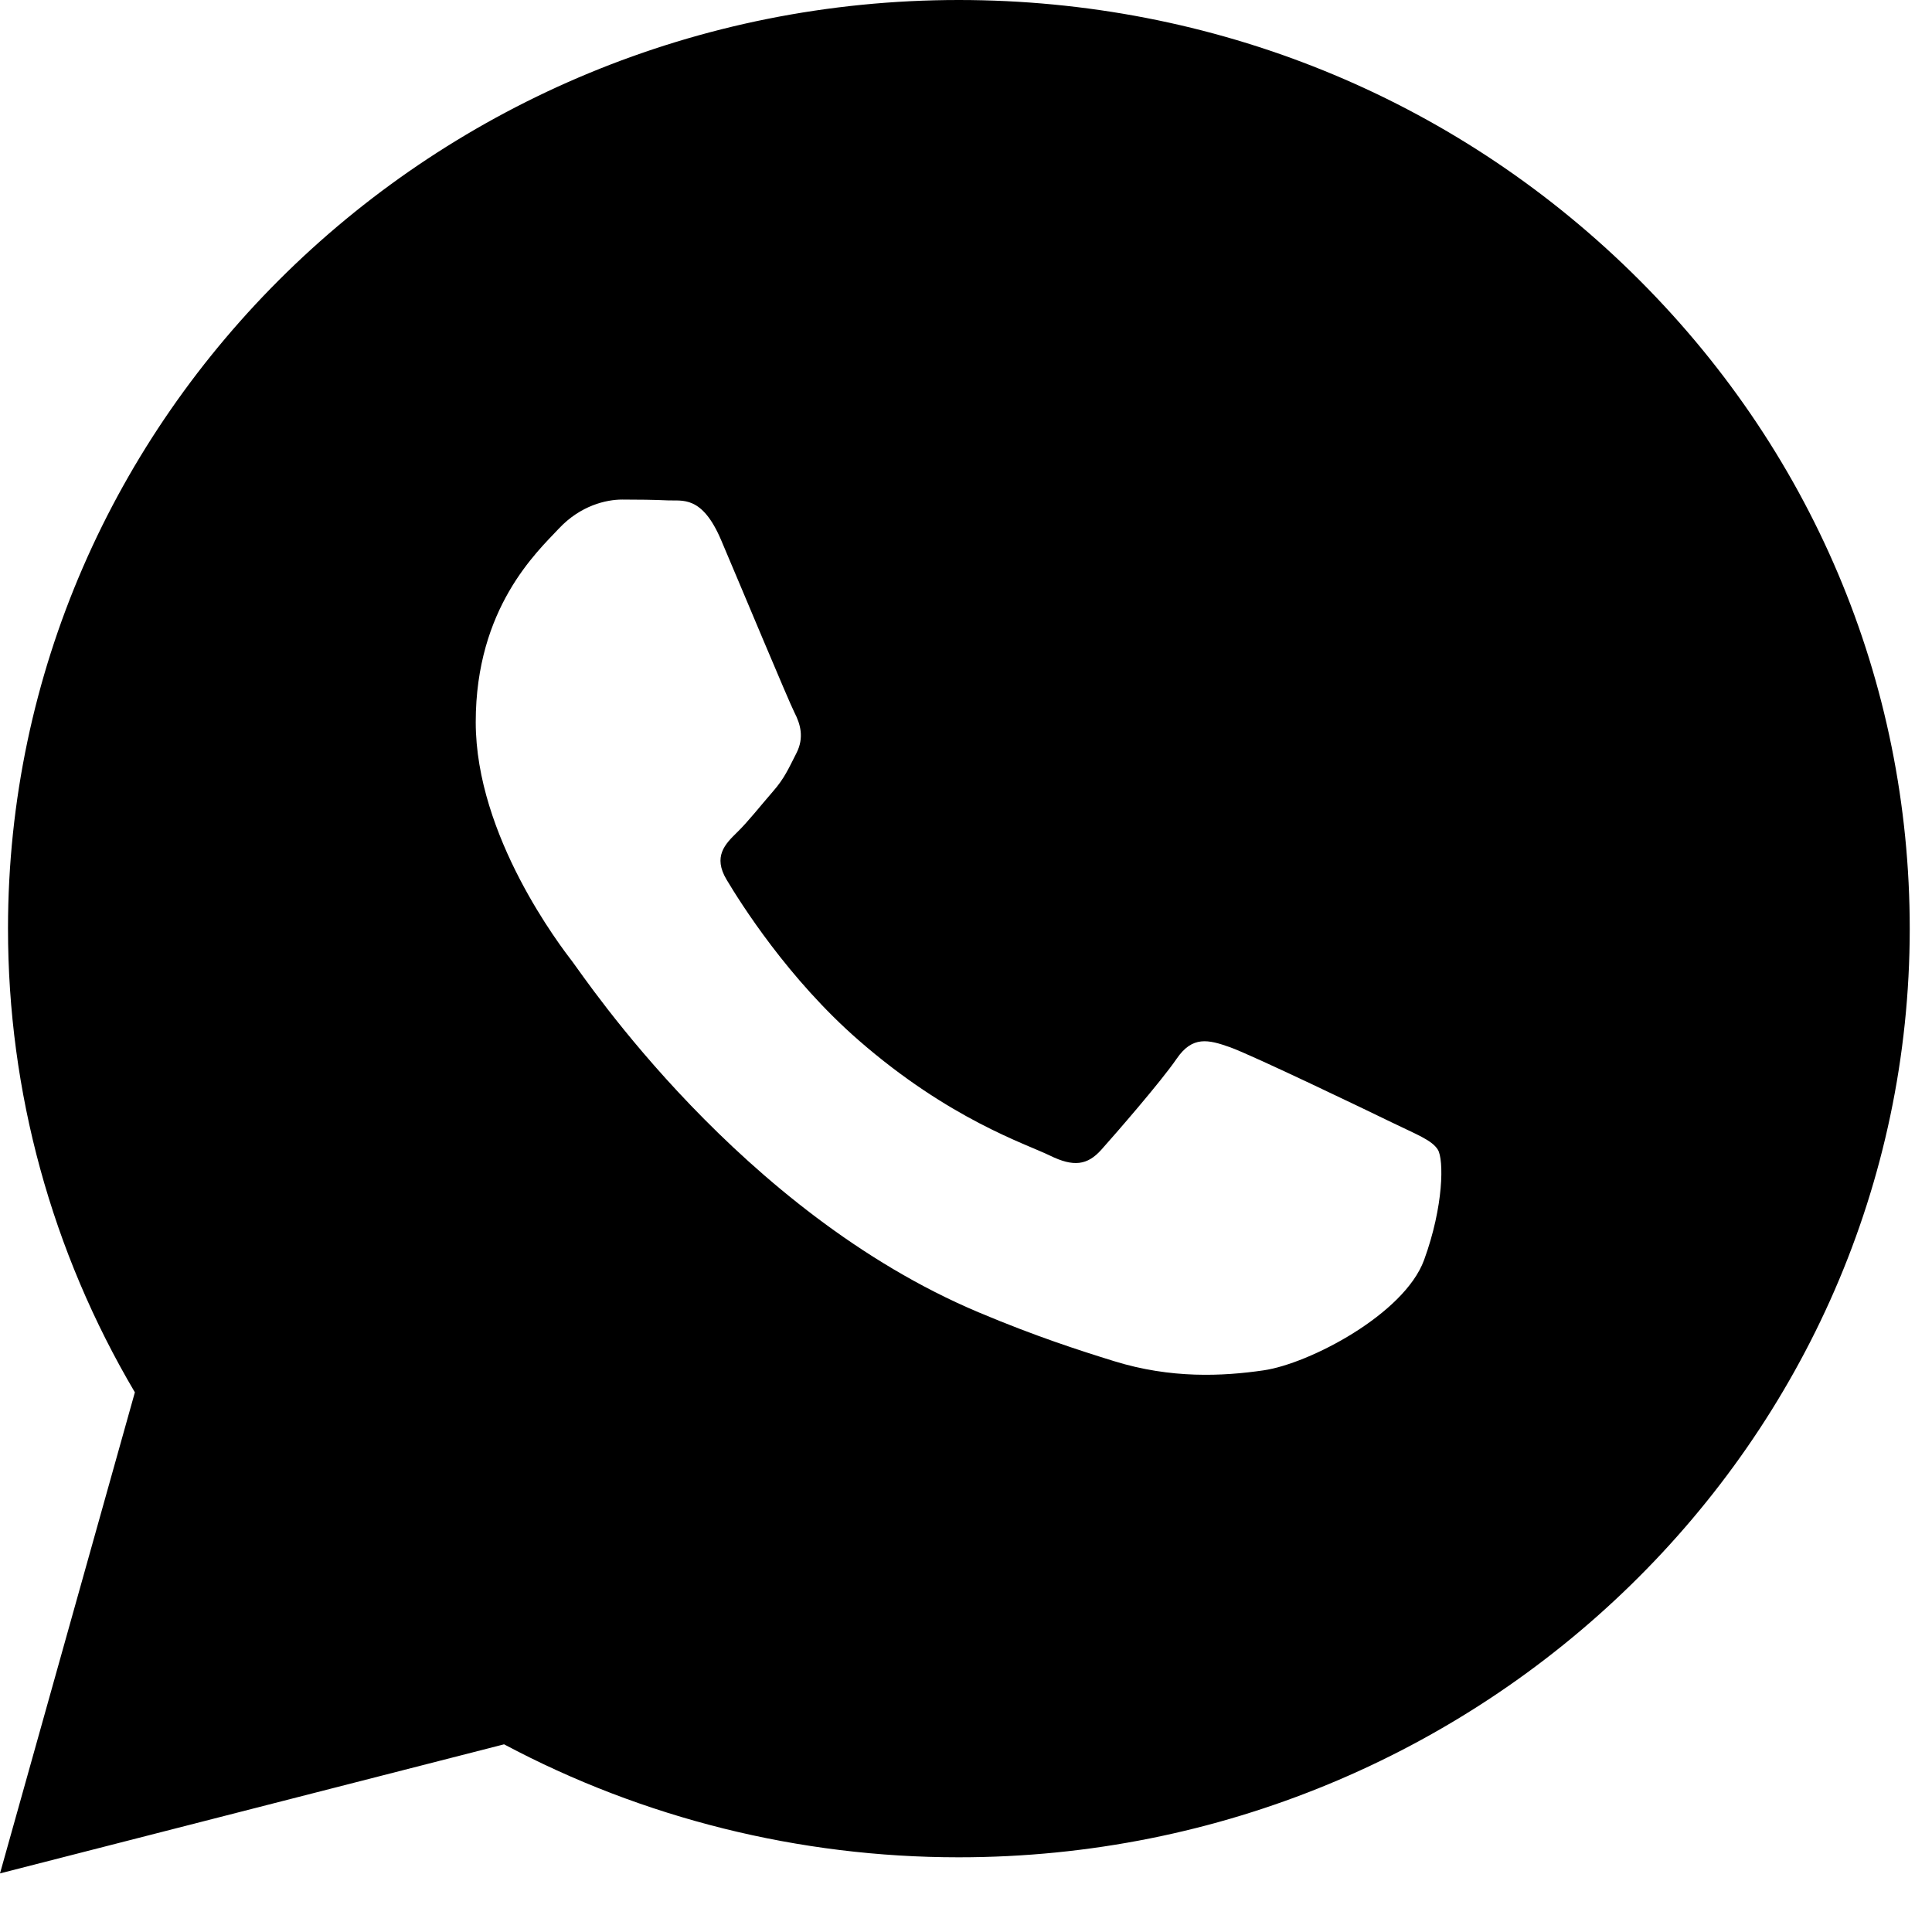 <svg width="21" height="21" viewBox="0 0 21 21" fill="none" xmlns="http://www.w3.org/2000/svg">
<path fill-rule="evenodd" clip-rule="evenodd" d="M17.733 2.959C15.782 1.052 13.187 0.001 10.422 0C4.725 0 0.089 4.526 0.087 10.09C0.086 11.868 0.562 13.604 1.466 15.134L0 20.363L5.479 18.96C6.989 19.764 8.688 20.188 10.418 20.188H10.422C10.422 20.188 10.422 20.188 10.422 20.188C16.118 20.188 20.755 15.661 20.758 10.098C20.759 7.402 19.685 4.867 17.733 2.959ZM6.225 10.457C6.096 10.289 5.171 9.09 5.171 7.849C5.171 6.608 5.838 5.998 6.074 5.746C6.311 5.493 6.591 5.43 6.763 5.43C6.935 5.43 7.108 5.432 7.258 5.439C7.417 5.447 7.63 5.38 7.839 5.872C8.054 6.377 8.571 7.618 8.635 7.744C8.7 7.87 8.743 8.017 8.657 8.186C8.571 8.354 8.528 8.459 8.399 8.606C8.27 8.754 8.128 8.935 8.011 9.048C7.882 9.174 7.747 9.31 7.898 9.562C8.049 9.815 8.567 10.64 9.335 11.309C10.321 12.168 11.153 12.434 11.411 12.56C11.669 12.687 11.82 12.666 11.971 12.497C12.121 12.329 12.616 11.761 12.789 11.509C12.961 11.257 13.133 11.299 13.37 11.383C13.606 11.467 14.876 12.077 15.134 12.203C15.392 12.329 15.565 12.392 15.629 12.497C15.694 12.603 15.694 13.107 15.479 13.696C15.263 14.285 14.231 14.823 13.735 14.895C13.29 14.96 12.727 14.987 12.109 14.795C11.734 14.679 11.253 14.524 10.636 14.264C8.046 13.172 6.354 10.625 6.225 10.457Z" fill="black"/>
</svg>
